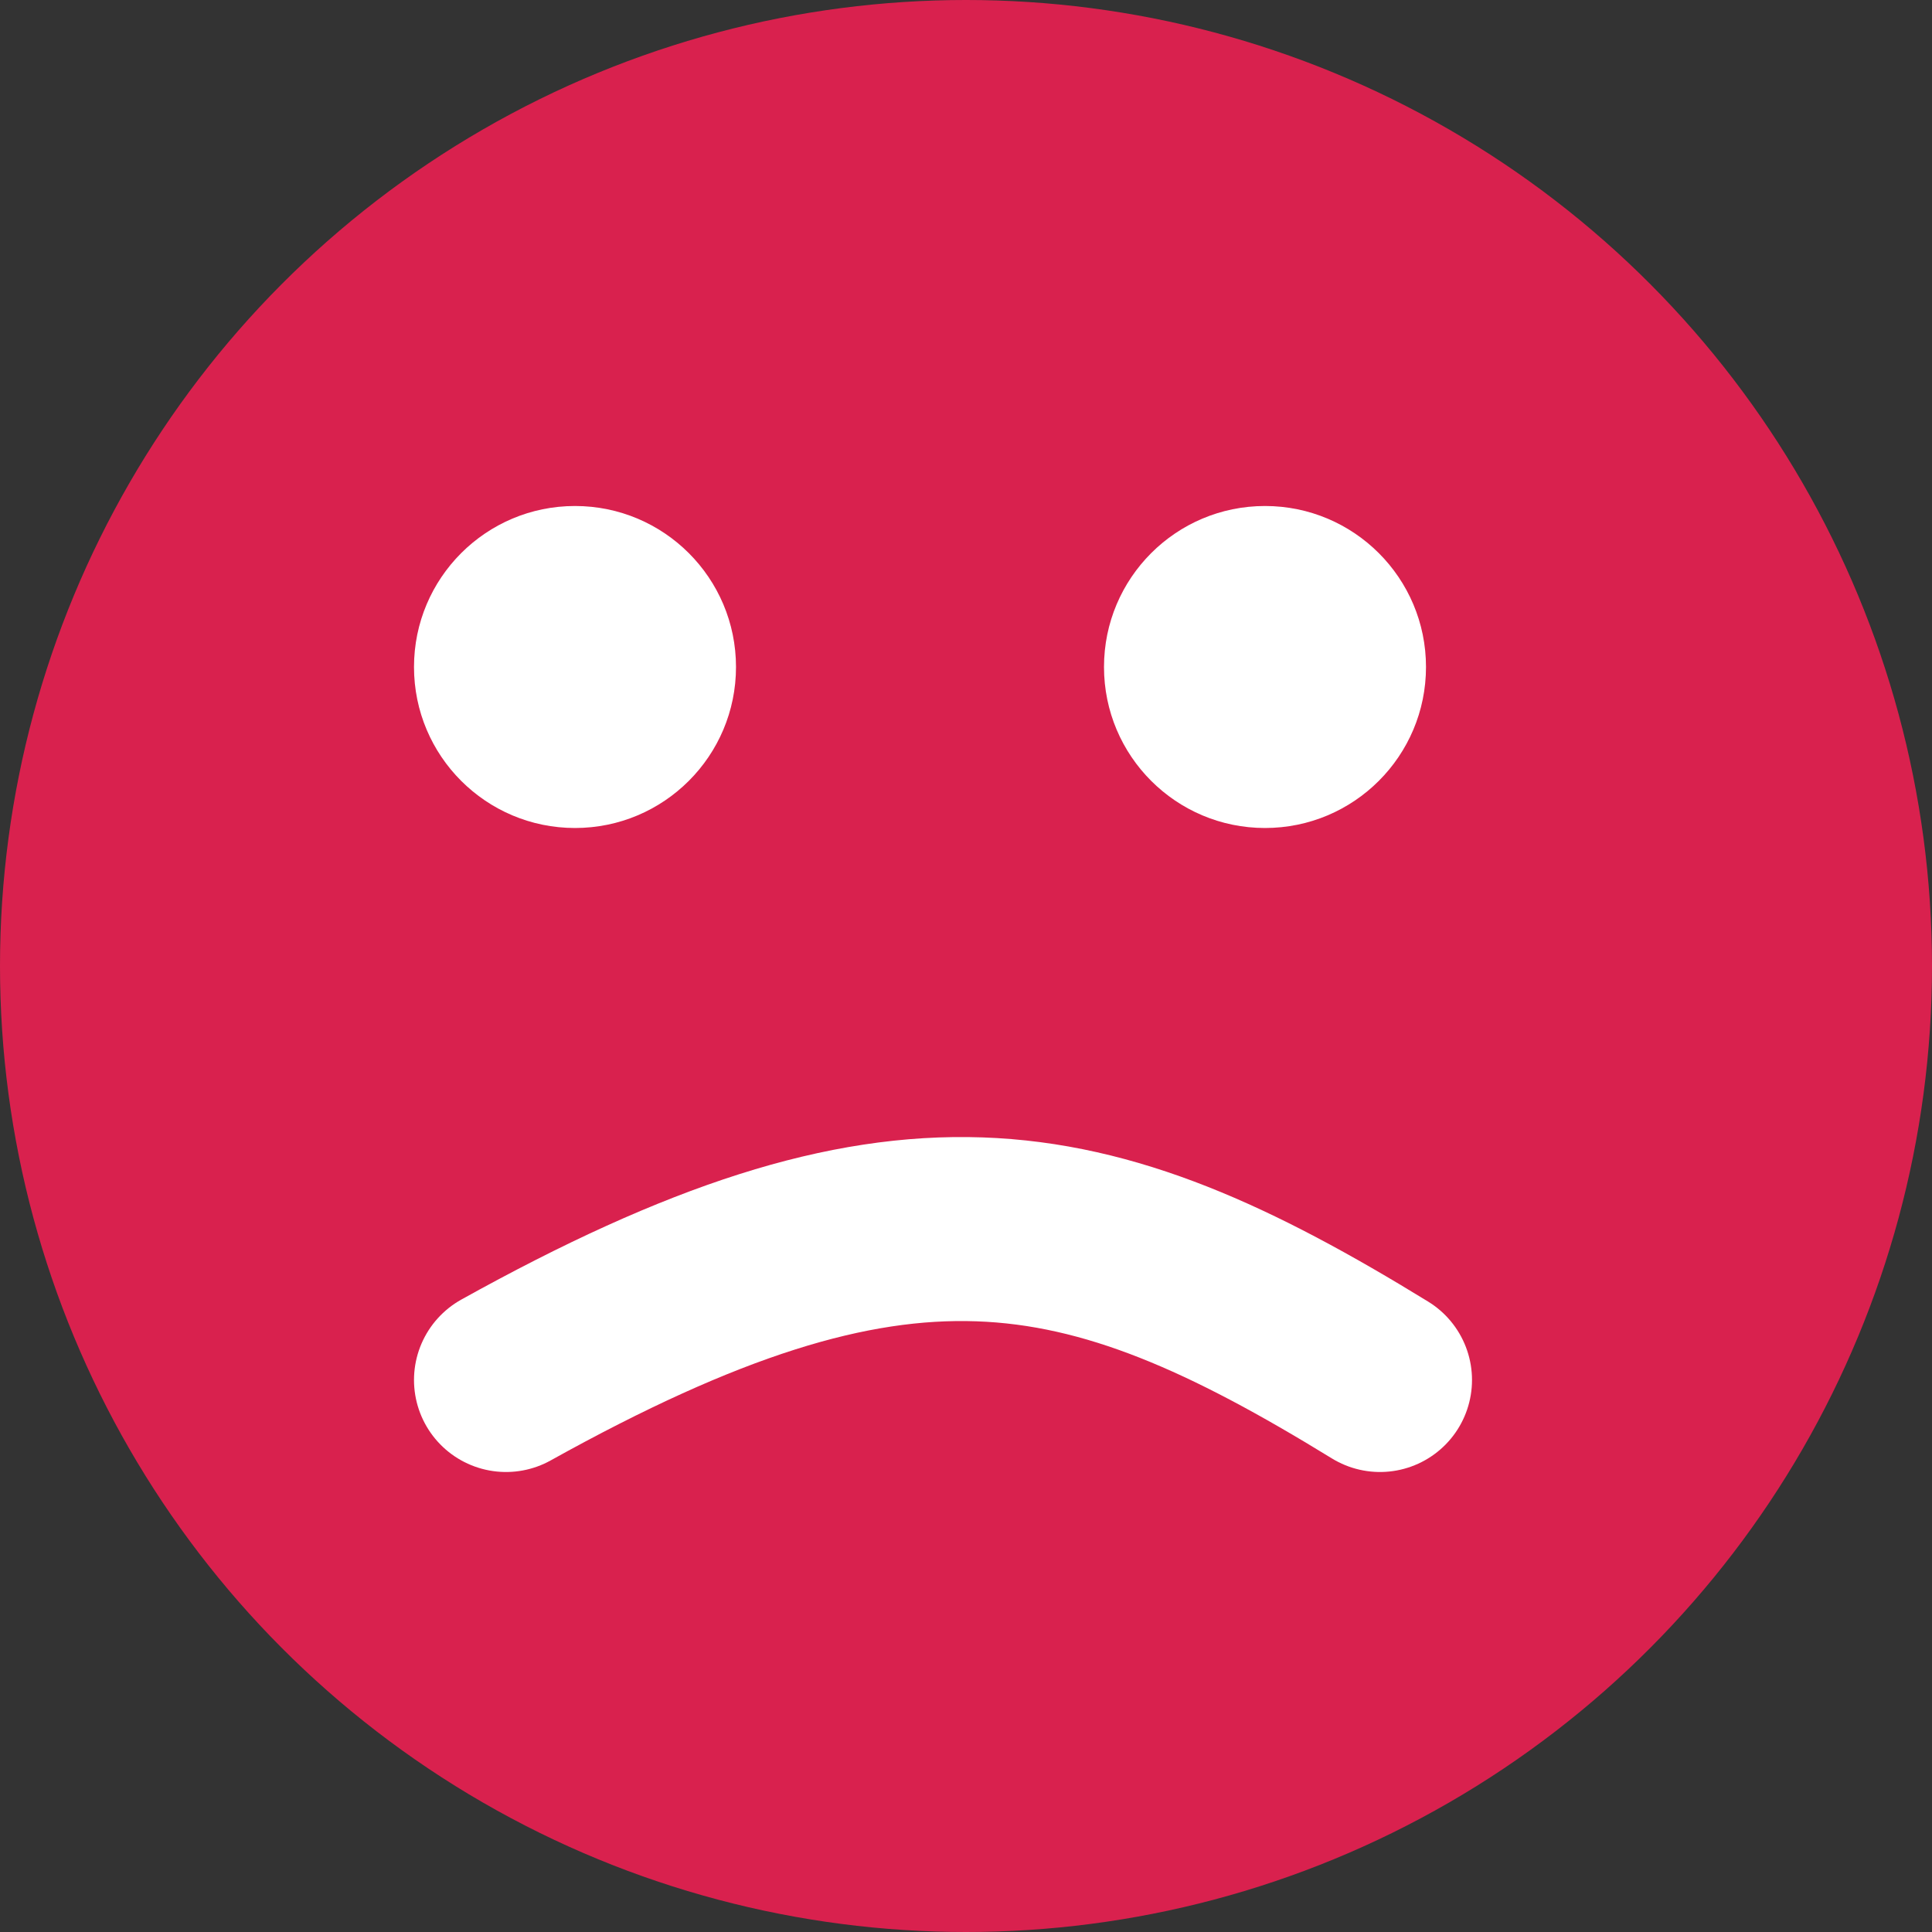 <svg width="42" height="42" viewBox="0 0 42 42" fill="none" xmlns="http://www.w3.org/2000/svg">
<rect x="0" y="0" width="42" height="42" fill="#333333" stroke="none"/>
<circle cx="21" cy="21" r="21" fill="#D9214E"/>
<path d="M11 30C19.57 25.235 23.54 26.032 30 30" stroke="white" stroke-width="4" stroke-linecap="round"/>
<circle cx="12.5" cy="14.5" r="3.5" fill="white"/>
<circle cx="27.5" cy="14.5" r="3.5" fill="white"/>
</svg>
